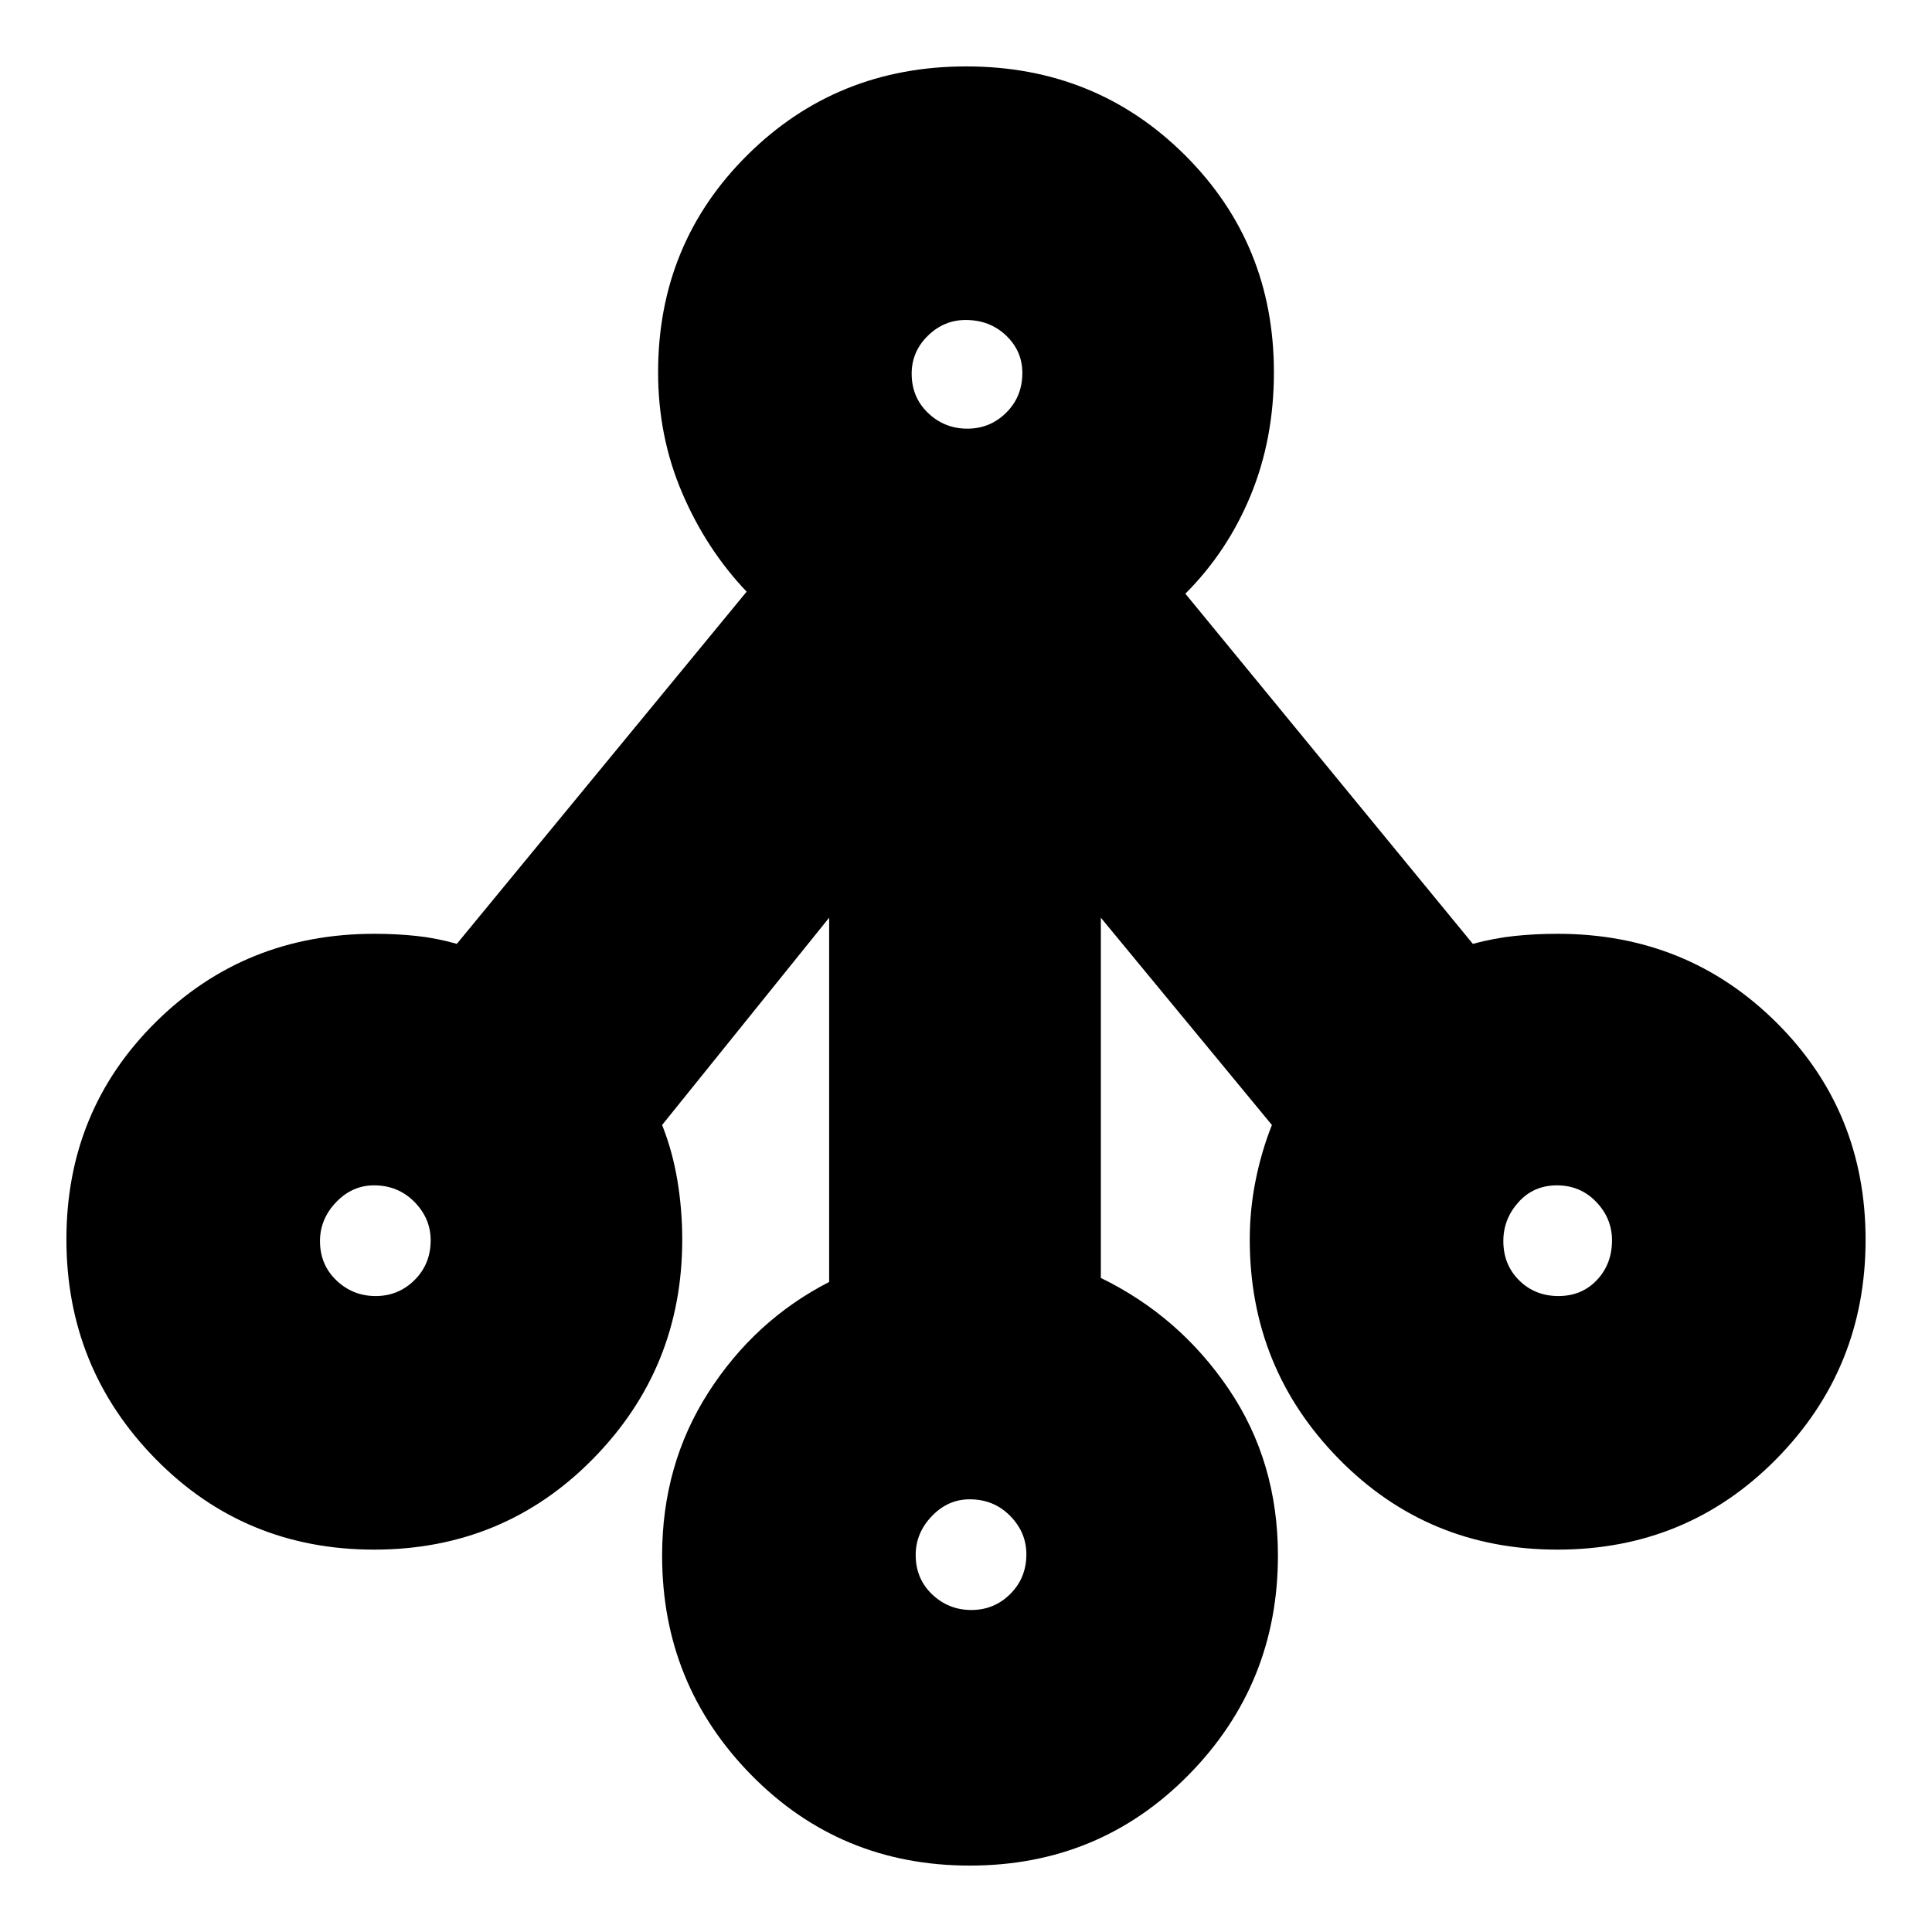 <svg xmlns="http://www.w3.org/2000/svg" height="24" viewBox="0 -960 960 960" width="24"><path d="M481.88-33q-64.38 0-108.63-45.08Q329-123.17 329-187.02q0-45.2 23-81.09T412-323v-181l-83 103q5.18 13.07 7.59 27.53Q339-359 339-344q0 63.83-44.37 108.92Q250.26-190 185.88-190T77.25-235.12Q33-280.24 33-344.18q0-63.94 44.33-107.88Q121.67-496 186-496q11 0 21 1.07t20 3.93l144-175q-20-21-32-49t-12-60q0-63.92 44.37-107.96Q415.74-927 480.12-927t108.63 44.04Q633-838.92 633-775q0 33-11.5 61T589-665l142.84 174q10.65-2.86 20.81-3.93Q762.82-496 774-496q64.33 0 108.67 44.06 44.33 44.06 44.33 108T882.63-235q-44.37 45-108.75 45t-108.63-45.08Q621-280.17 621-344q0-15 2.91-29.47 2.91-14.46 8.09-27.53l-85-103v179q39 19 63.5 55.15t24.5 82.8q0 63.88-44.37 108.97Q546.26-33 481.88-33Zm.78-127q11.34 0 19.34-7.96t8-19.72q0-10.92-8.1-19.12-8.09-8.2-20.06-8.2-10.84 0-18.84 8.38-8 8.37-8 19.29 0 11.76 8.16 19.55 8.16 7.78 19.5 7.78Zm-296-156q11.34 0 19.34-7.96t8-19.72q0-10.92-8.1-19.12-8.09-8.2-20.06-8.2-10.84 0-18.84 8.38-8 8.37-8 19.29 0 11.76 8.16 19.55 8.16 7.78 19.5 7.78Zm587.71 0q11.63 0 19.13-7.96 7.5-7.96 7.5-19.72 0-10.92-7.87-19.12-7.87-8.2-19.5-8.2-11.63 0-19.13 8.38-7.5 8.37-7.5 19.29 0 11.76 7.87 19.55 7.87 7.78 19.5 7.78ZM480.66-747q11.34 0 19.34-7.96t8-19.72q0-10.92-8.1-18.62-8.09-7.7-20.06-7.7-10.84 0-18.84 7.88-8 7.87-8 18.79 0 11.76 8.16 19.55 8.16 7.78 19.5 7.78Z"/></svg>